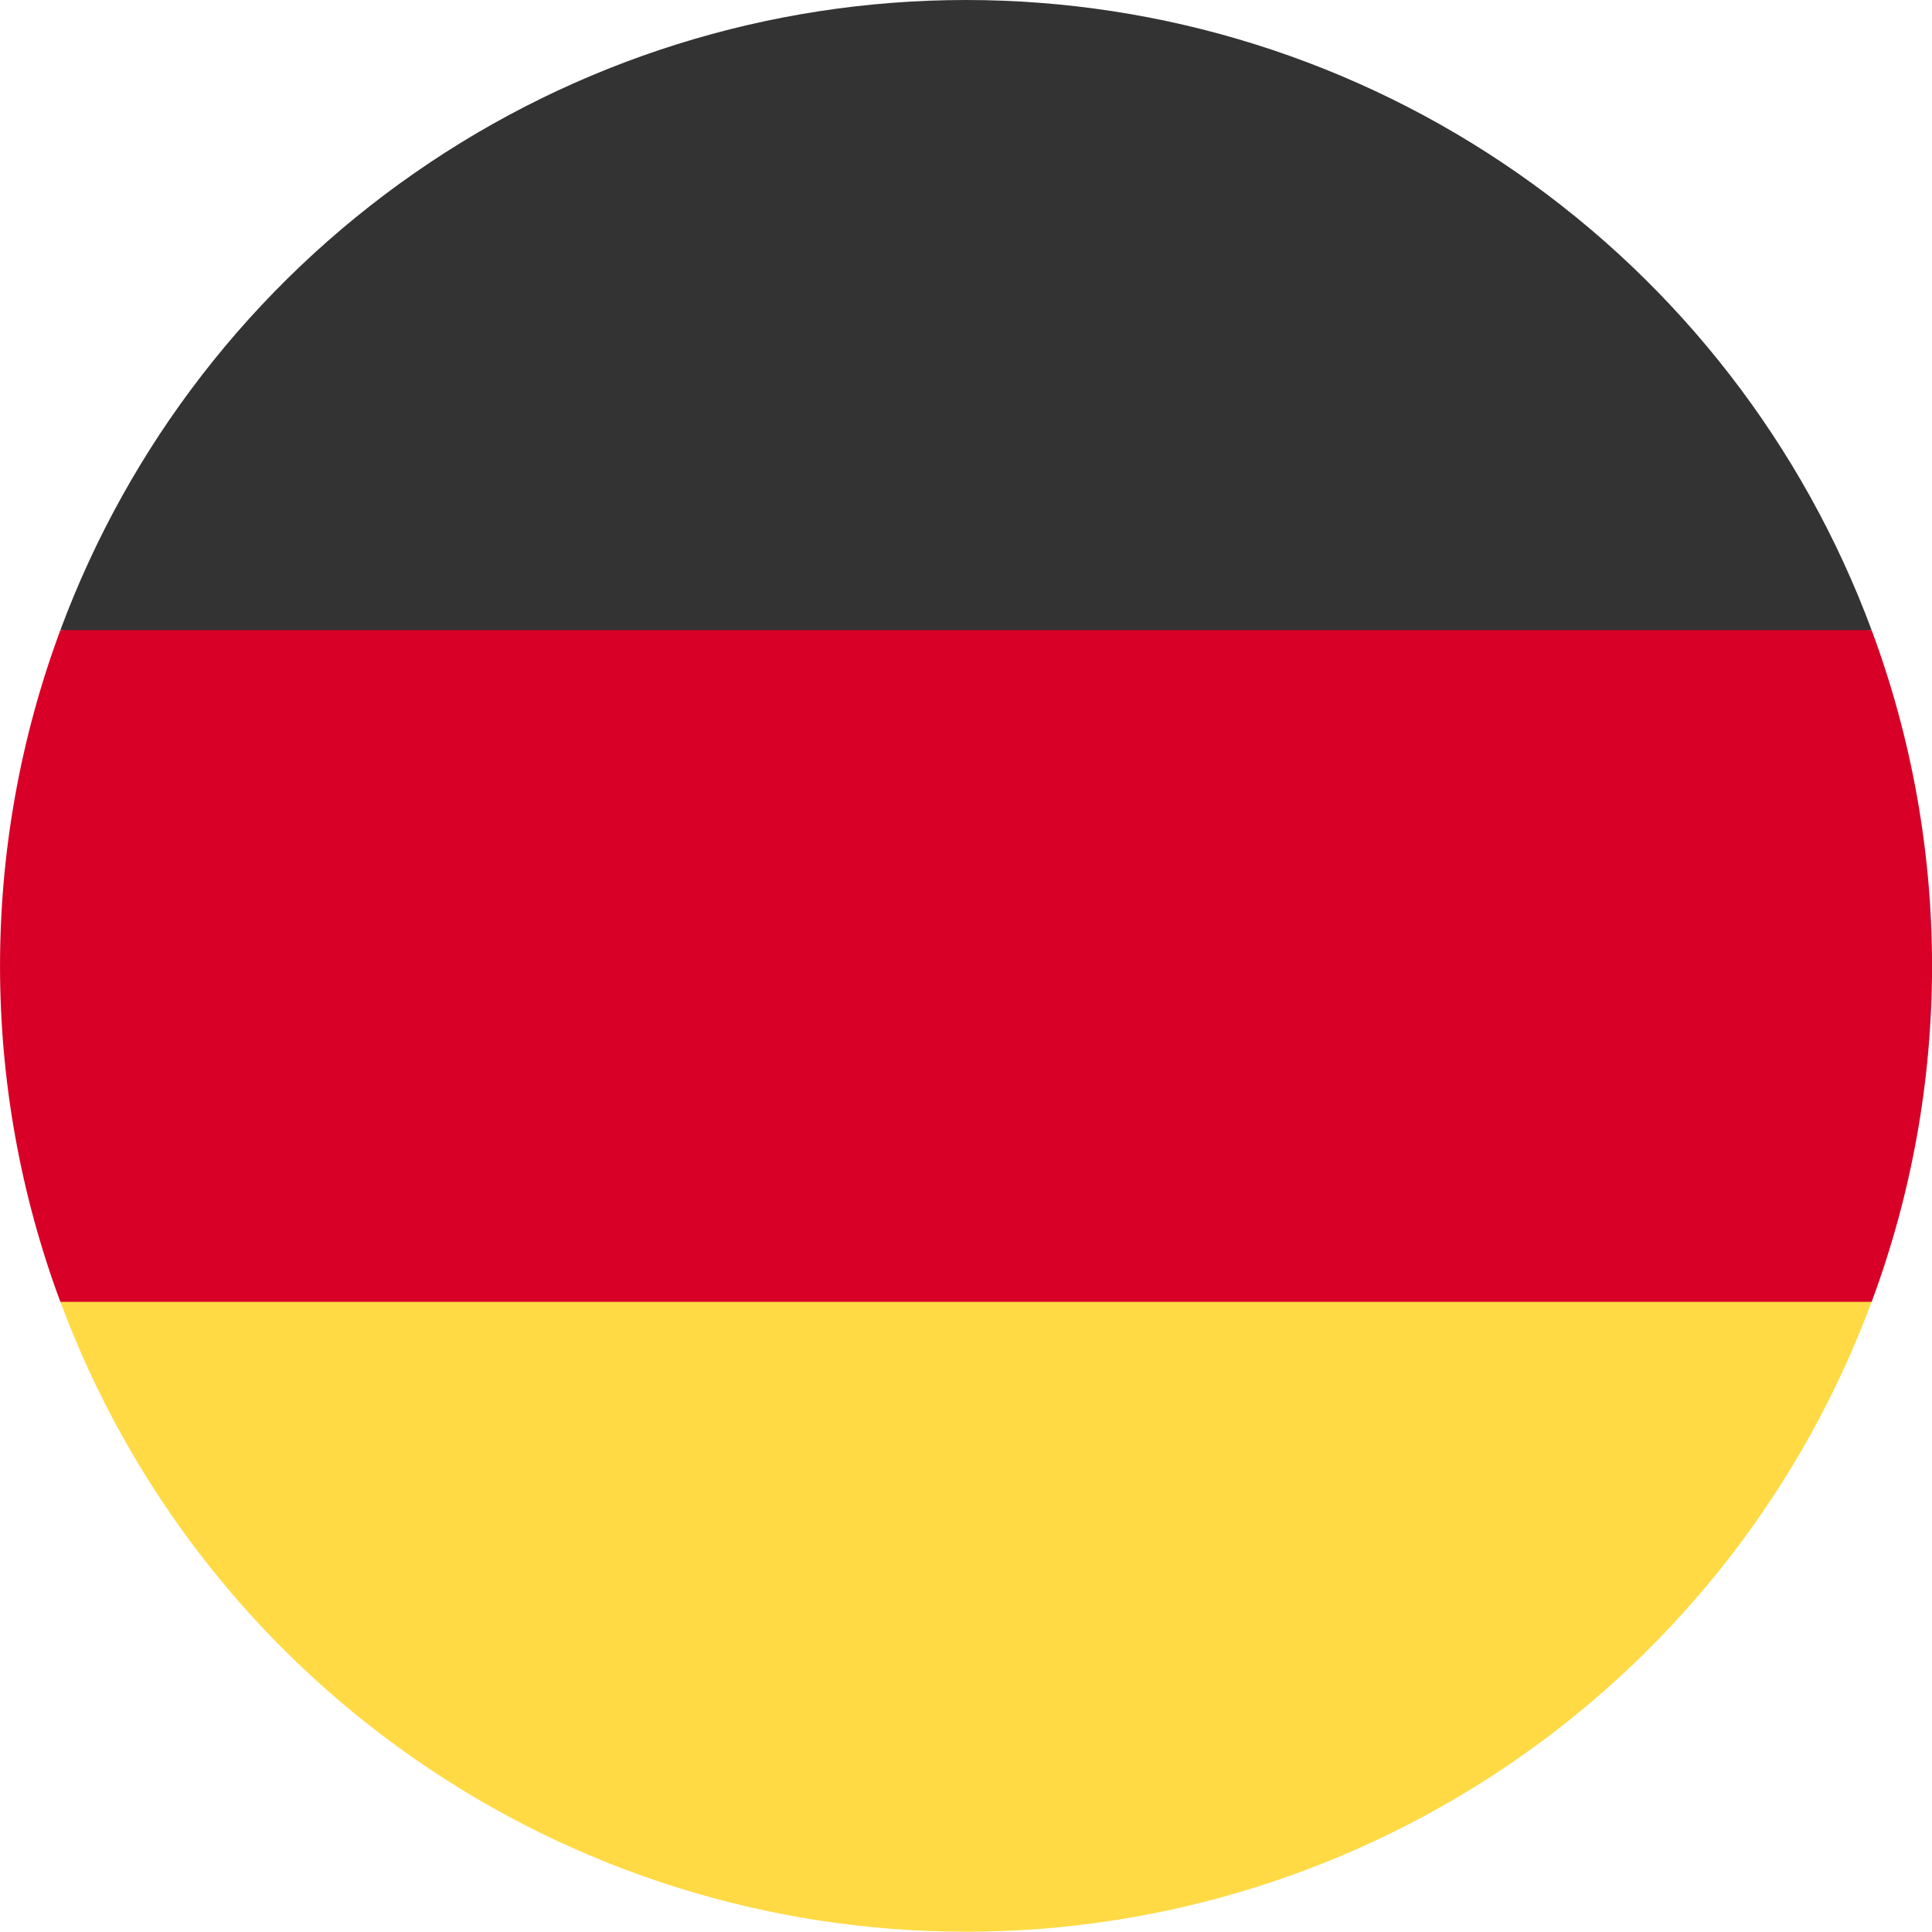 <svg width="20" height="20" viewBox="0 0 20 20" fill="none" xmlns="http://www.w3.org/2000/svg">
<g clip-path="url(#clip0)">
<path d="M0.625 13.476C1.335 15.39 2.614 17.041 4.29 18.206C5.966 19.372 7.959 19.997 10 19.997C12.041 19.997 14.034 19.372 15.71 18.206C17.386 17.041 18.665 15.39 19.375 13.476L10 12.609L0.625 13.476Z" fill="#FFDA44"/>
<path d="M10 0C7.958 0 5.966 0.625 4.29 1.792C2.614 2.958 1.335 4.609 0.625 6.523L10 7.391L19.375 6.523C18.665 4.609 17.386 2.958 15.71 1.792C14.034 0.625 12.042 0 10 0V0Z" fill="#333333"/>
<path d="M0.625 6.523C-0.208 8.766 -0.208 11.234 0.625 13.477H19.375C20.209 11.234 20.209 8.766 19.375 6.523H0.625Z" fill="#D80027"/>
</g>
<defs>
<clipPath id="clip0">
<rect width="20" height="20" fill="white"/>
</clipPath>
</defs>
</svg>

